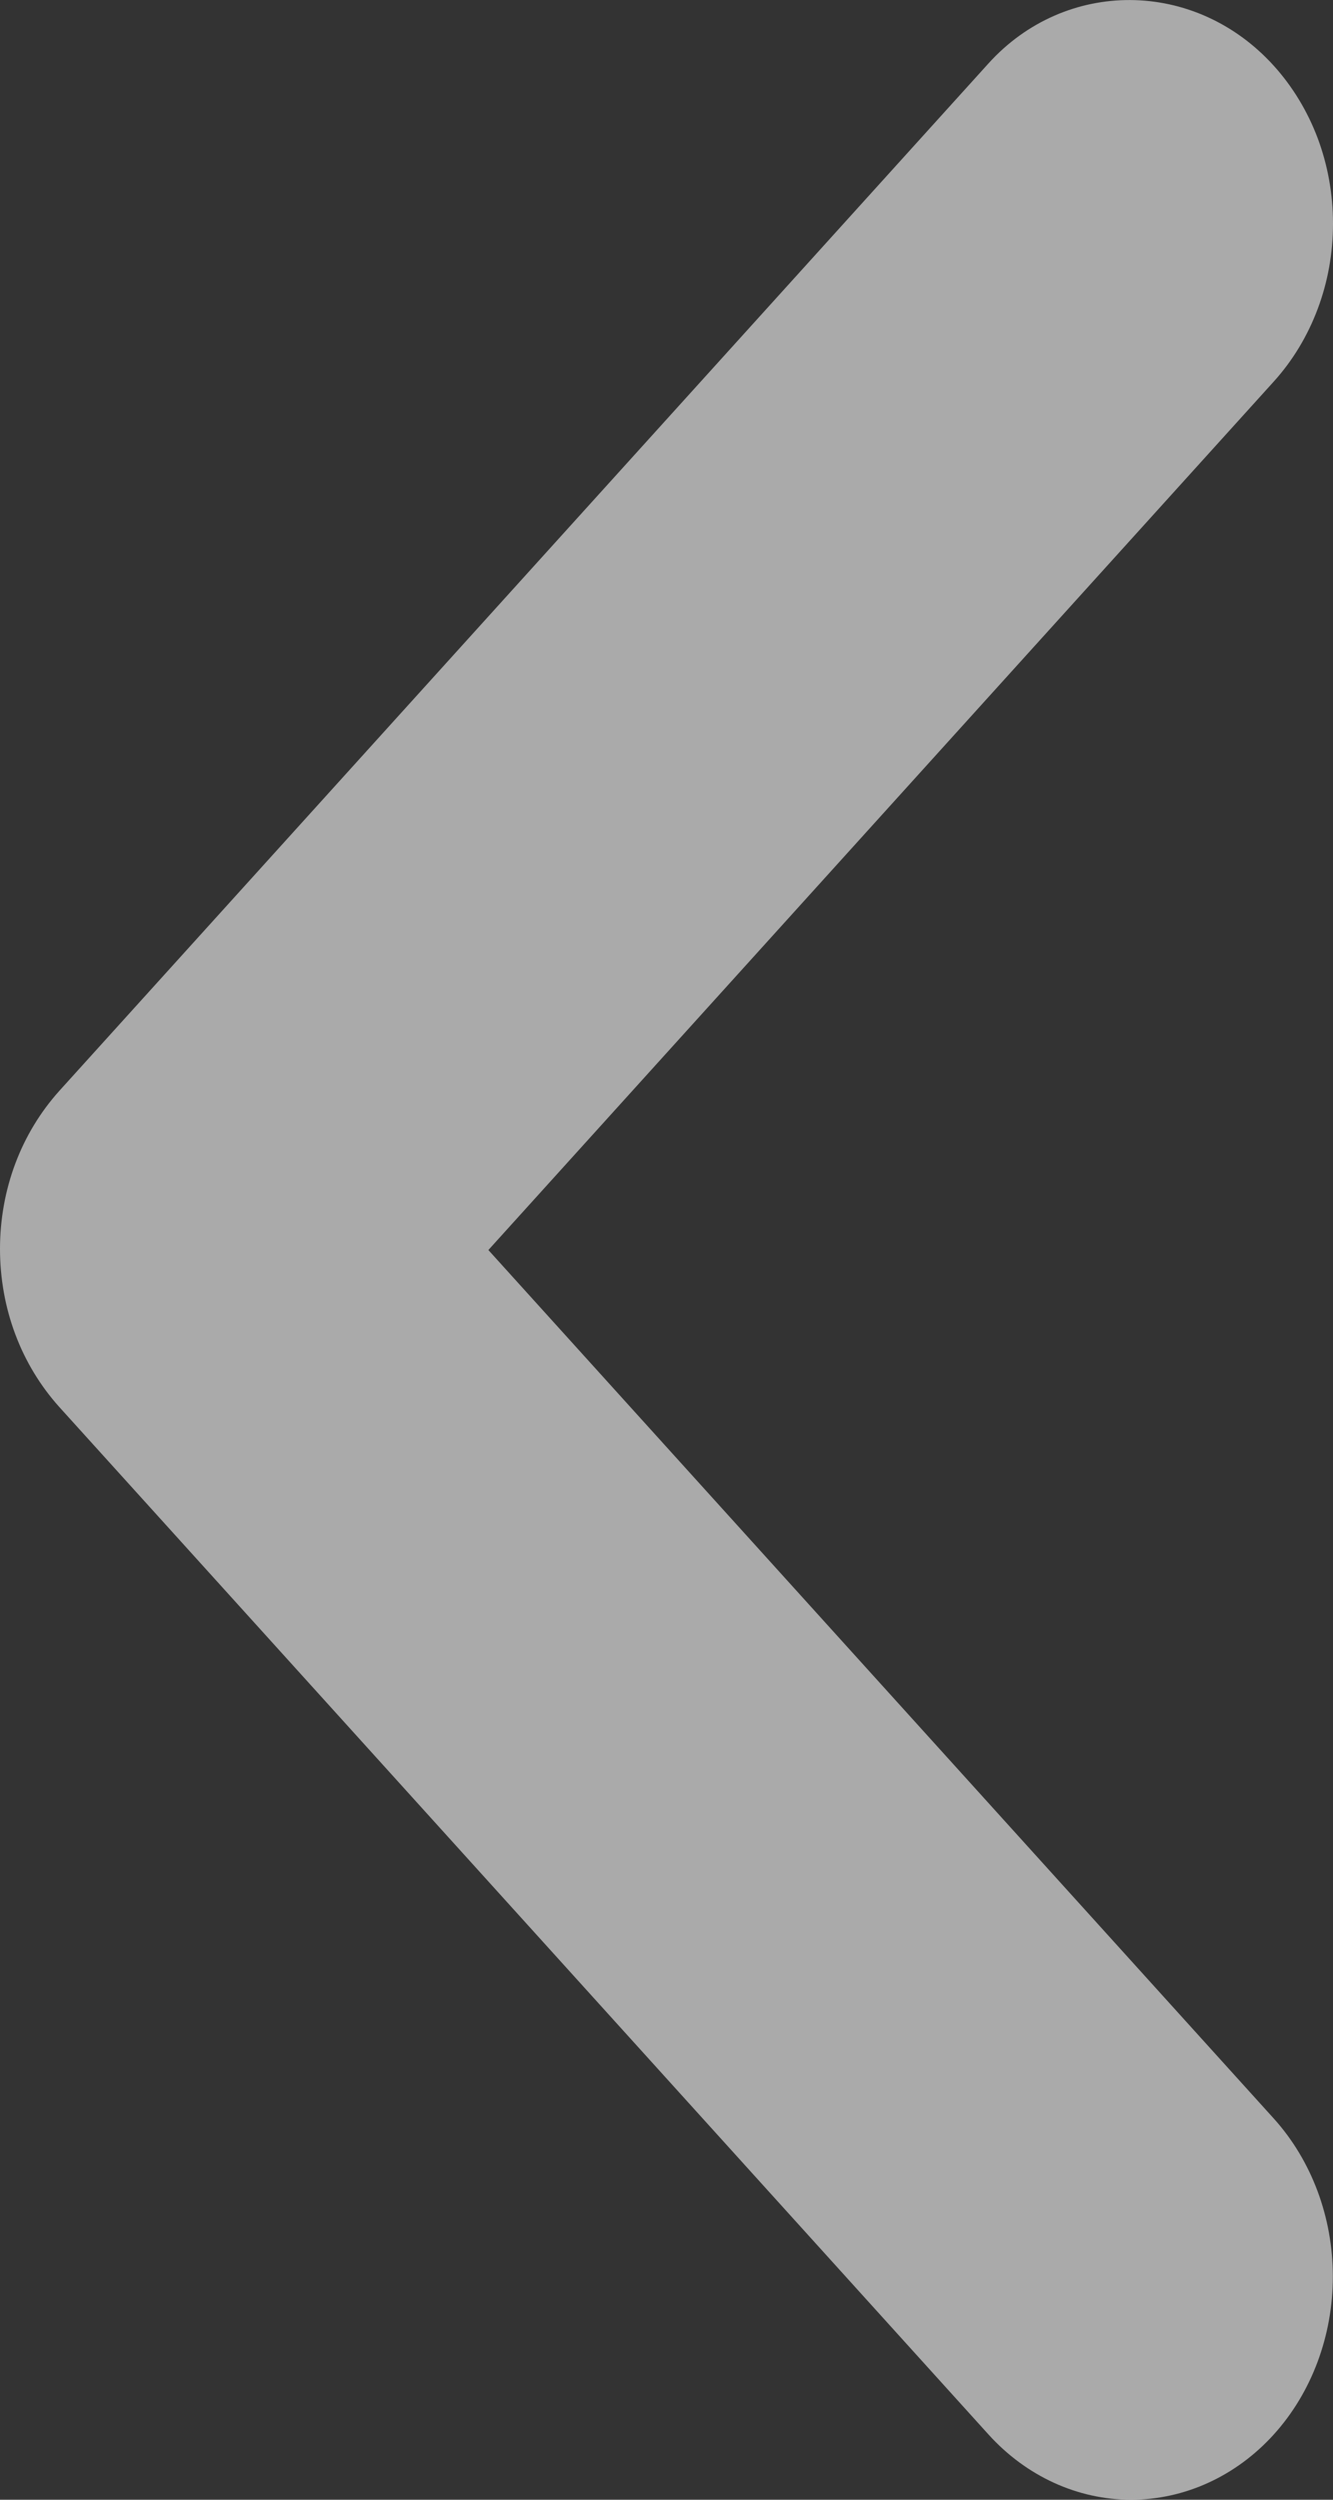 <svg width="8" height="15" viewBox="0 0 8 15" fill="none" xmlns="http://www.w3.org/2000/svg">
<rect x="0" y="0" width="8" height="15" fill="#333333" stroke="none"/>
<path d="M7.645 0.395C7.757 0.519 7.847 0.667 7.908 0.829C7.969 0.992 8 1.166 8 1.342C8 1.518 7.969 1.692 7.908 1.854C7.847 2.017 7.757 2.165 7.645 2.289L2.931 7.501L7.645 12.713C7.872 12.965 7.999 13.305 7.999 13.661C7.999 14.016 7.872 14.357 7.645 14.608C7.418 14.859 7.109 15 6.788 15C6.467 15 6.159 14.859 5.932 14.608L0.355 8.442C0.243 8.317 0.153 8.17 0.092 8.007C0.031 7.845 0 7.67 0 7.494C0 7.319 0.031 7.144 0.092 6.982C0.153 6.819 0.243 6.672 0.355 6.547L5.932 0.381C6.393 -0.129 7.171 -0.129 7.645 0.395Z" fill="#FAFAFA" fill-opacity="0.6"/>
</svg>
